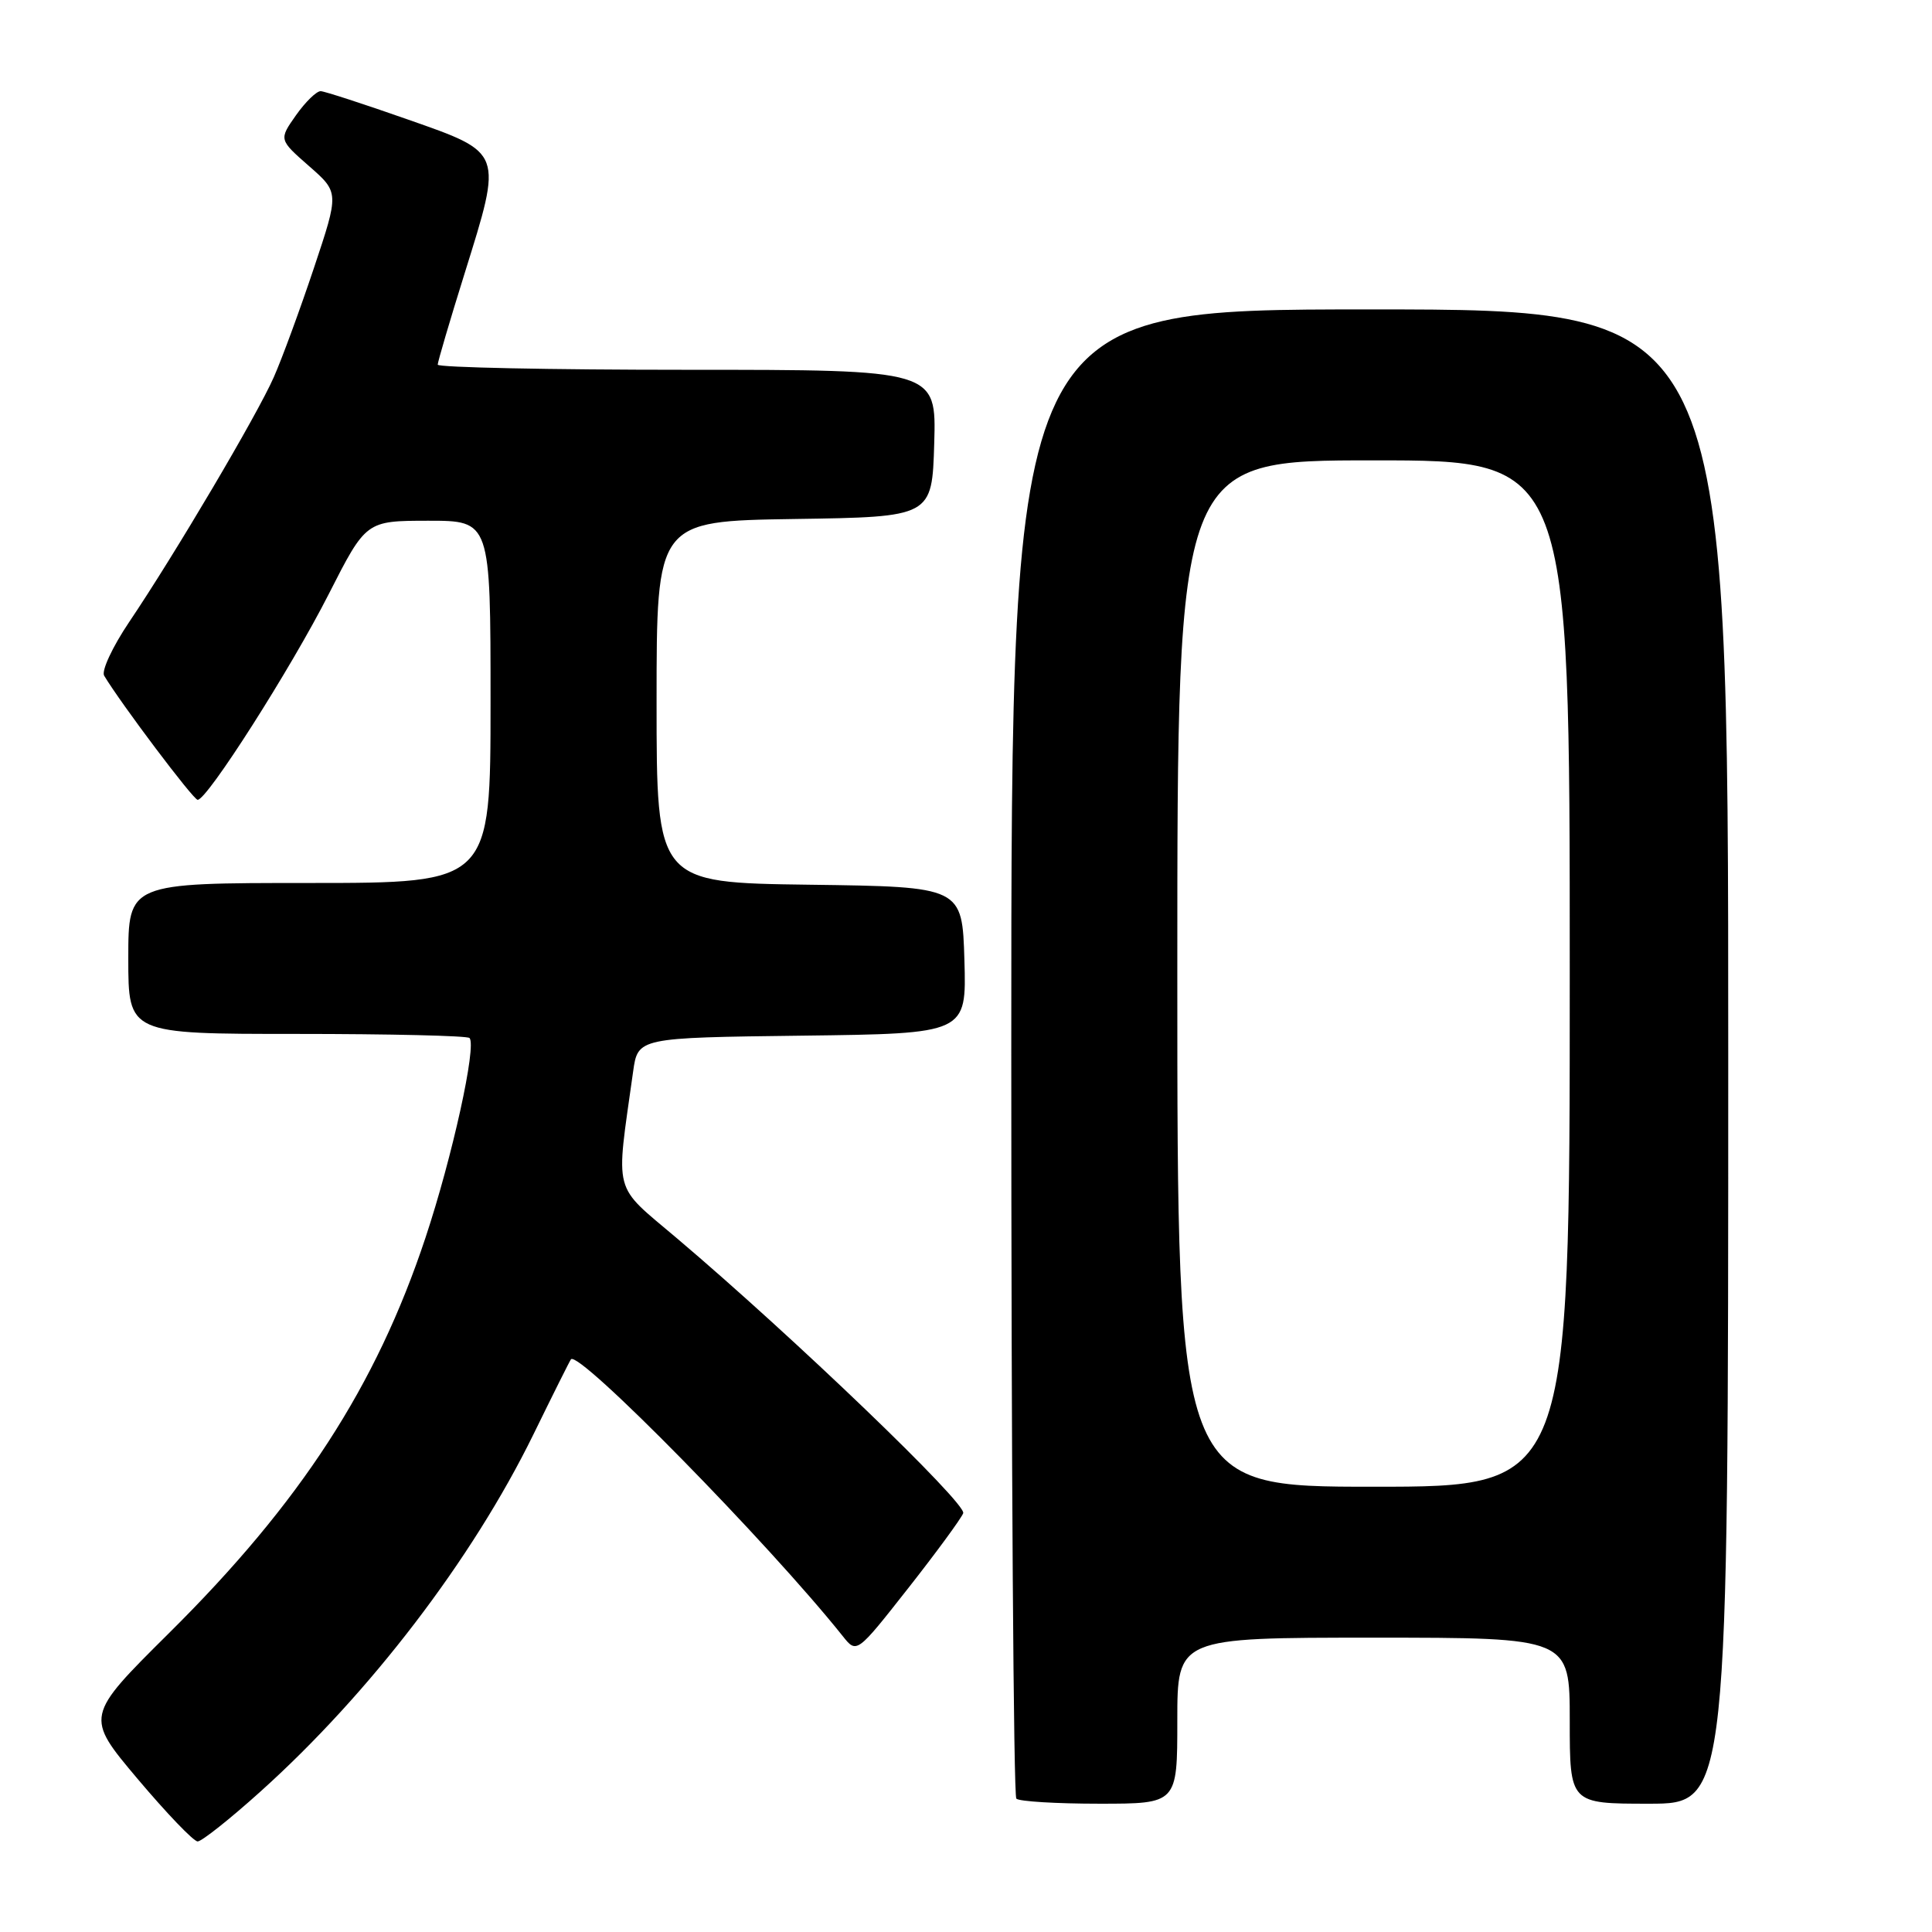 <?xml version="1.0" encoding="UTF-8" standalone="no"?>
<!DOCTYPE svg PUBLIC "-//W3C//DTD SVG 1.1//EN" "http://www.w3.org/Graphics/SVG/1.1/DTD/svg11.dtd" >
<svg xmlns="http://www.w3.org/2000/svg" xmlns:xlink="http://www.w3.org/1999/xlink" version="1.1" viewBox="0 0 256 256">
 <g >
 <path fill="currentColor"
d=" M 34.49 237.41 C 49.00 224.37 62.56 206.63 70.67 190.09 C 73.25 184.81 75.49 180.33 75.65 180.12 C 76.63 178.79 101.85 204.48 111.68 216.81 C 113.52 219.12 113.52 219.12 120.33 210.46 C 124.08 205.69 127.36 201.21 127.63 200.51 C 128.12 199.24 105.15 177.17 89.72 164.10 C 81.09 156.78 81.57 158.60 83.89 142.00 C 84.52 137.50 84.52 137.50 106.30 137.23 C 128.07 136.96 128.07 136.96 127.79 127.23 C 127.50 117.50 127.50 117.50 107.25 117.23 C 87.00 116.96 87.00 116.96 87.00 93.00 C 87.00 69.05 87.00 69.05 105.25 68.77 C 123.50 68.50 123.50 68.50 123.79 58.75 C 124.07 49.00 124.07 49.00 91.04 49.00 C 72.87 49.00 58.00 48.69 58.00 48.32 C 58.00 47.95 59.60 42.51 61.56 36.24 C 66.63 19.99 66.74 20.29 54.00 15.82 C 48.22 13.79 43.05 12.11 42.50 12.08 C 41.95 12.06 40.48 13.49 39.22 15.27 C 36.95 18.50 36.95 18.50 40.94 22.00 C 44.94 25.50 44.94 25.50 41.60 35.50 C 39.76 41.00 37.37 47.52 36.27 50.00 C 34.04 55.05 23.19 73.41 17.11 82.43 C 14.91 85.70 13.42 88.89 13.80 89.53 C 16.02 93.23 25.61 105.97 26.19 105.98 C 27.44 106.01 38.52 88.63 43.55 78.74 C 48.50 69.01 48.50 69.01 56.75 69.00 C 65.00 69.00 65.00 69.00 65.00 93.00 C 65.00 117.00 65.00 117.00 41.00 117.00 C 17.00 117.00 17.00 117.00 17.00 127.00 C 17.00 137.00 17.00 137.00 39.33 137.00 C 51.62 137.00 61.91 137.24 62.21 137.54 C 63.19 138.52 59.93 153.33 56.38 164.00 C 49.84 183.69 39.85 199.09 22.38 216.41 C 11.27 227.44 11.27 227.44 18.24 235.72 C 22.08 240.27 25.65 244.00 26.19 244.00 C 26.72 244.00 30.46 241.04 34.49 237.41 Z  M 156.00 228.00 C 156.00 217.00 156.00 217.00 182.00 217.00 C 208.00 217.00 208.00 217.00 208.00 228.00 C 208.00 239.00 208.00 239.00 218.50 239.00 C 229.00 239.00 229.00 239.00 229.00 140.00 C 229.00 41.00 229.00 41.00 181.50 41.00 C 134.00 41.00 134.00 41.00 134.00 139.33 C 134.00 193.42 134.30 237.97 134.67 238.33 C 135.03 238.70 139.98 239.00 145.67 239.00 C 156.00 239.00 156.00 239.00 156.00 228.00 Z  M 156.00 129.00 C 156.00 61.00 156.00 61.00 182.00 61.00 C 208.00 61.00 208.00 61.00 208.00 129.00 C 208.00 197.00 208.00 197.00 182.00 197.00 C 156.00 197.00 156.00 197.00 156.00 129.00 Z "/>
</g>
</svg>